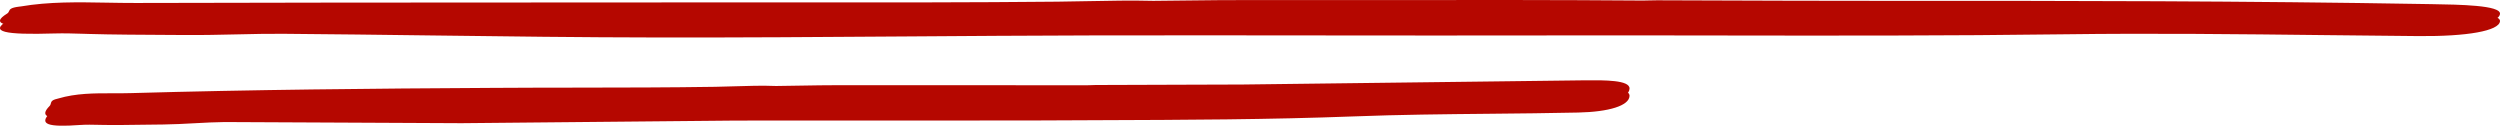 <svg width="338" height="17" viewBox="0 0 338 17" fill="none" xmlns="http://www.w3.org/2000/svg">
<path fill-rule="evenodd" clip-rule="evenodd" d="M229.621 0.057C227.189 0.048 225.232 0.041 224.049 0.038C223.622 0.038 223.211 0.049 222.827 0.059C222.348 0.072 221.913 0.084 221.545 0.071C210.99 -0.013 199.84 -0.003 188.669 0.006C182.283 0.012 175.89 0.017 169.597 0.005C166.278 -0.003 162.954 0.036 159.629 0.075C158.399 0.089 157.169 0.103 155.939 0.115C152.947 0.04 149.981 0.099 147.024 0.158C145.663 0.185 144.304 0.212 142.946 0.226C131.266 0.341 119.56 0.334 107.857 0.328C103.762 0.325 99.666 0.323 95.572 0.326C87.653 0.333 79.733 0.335 71.813 0.338C53.992 0.344 36.169 0.35 18.35 0.403C17.044 0.406 15.741 0.383 14.442 0.36C10.522 0.29 6.637 0.22 2.825 0.868C2.791 0.874 2.74 0.879 2.688 0.885C2.637 0.89 2.586 0.896 2.551 0.901C1.425 1.043 1.322 1.28 1.219 1.514C1.169 1.628 1.12 1.741 0.953 1.842C-1.368 3.281 0.466 3.735 7.384 3.524C8.652 3.487 9.986 3.528 11.293 3.569C11.539 3.576 11.783 3.584 12.026 3.591C14.977 3.683 19.599 3.706 23.145 3.724C23.879 3.727 24.567 3.731 25.184 3.735C27.394 3.752 29.715 3.7 31.985 3.649C34.179 3.6 36.325 3.552 38.274 3.569C44.944 3.621 51.613 3.707 58.282 3.792C68.459 3.923 78.635 4.053 88.814 4.067C100.027 4.086 111.239 4.006 122.454 3.927C130.762 3.868 139.072 3.809 147.383 3.79C157.779 3.768 168.174 3.779 178.57 3.79C188.966 3.801 199.361 3.812 209.757 3.79C217.246 3.776 224.735 3.787 232.224 3.798C247.885 3.821 263.547 3.845 279.224 3.635C290.929 3.48 302.722 3.614 314.504 3.749C318.67 3.796 322.835 3.844 326.994 3.879C333.569 3.934 337.861 3.181 337.998 1.875C338.119 0.709 332.554 0.621 328.741 0.56C328.466 0.556 328.199 0.552 327.945 0.547C303.813 0.127 279.612 0.105 255.419 0.116C247.65 0.124 236.651 0.083 229.621 0.057ZM160.576 11.451C155.317 11.469 150.048 11.486 148.098 11.493L147.996 11.497C147.426 11.518 146.903 11.537 146.508 11.527C141.303 11.527 135.871 11.524 130.383 11.521C124.781 11.518 119.121 11.516 113.585 11.516C111.746 11.516 109.904 11.547 108.06 11.578C107.017 11.596 105.973 11.614 104.93 11.626C103.029 11.551 101.146 11.61 99.272 11.669C98.41 11.696 97.55 11.723 96.691 11.737C90.519 11.833 84.335 11.84 78.149 11.847C74.32 11.851 70.49 11.855 66.66 11.881C50.344 11.969 34.02 12.124 17.703 12.589C16.879 12.614 16.055 12.613 15.234 12.611C12.747 12.608 10.279 12.604 7.871 13.319C7.833 13.331 7.749 13.353 7.703 13.364C6.992 13.527 6.931 13.761 6.87 13.995C6.841 14.108 6.811 14.222 6.706 14.327C5.26 15.799 6.425 16.219 10.808 15.898C11.671 15.838 12.583 15.86 13.471 15.881C13.563 15.883 13.655 15.885 13.746 15.887C15.252 15.924 17.441 15.892 19.408 15.863C20.392 15.849 21.32 15.835 22.079 15.832C23.463 15.815 24.916 15.737 26.337 15.661C27.746 15.585 29.124 15.511 30.375 15.5C35.713 15.527 41.05 15.552 46.386 15.577C51.723 15.602 57.06 15.627 62.399 15.655C68.585 15.594 74.77 15.536 80.956 15.478C87.141 15.419 93.327 15.361 99.514 15.301C106.105 15.301 112.697 15.298 119.287 15.295C125.876 15.292 132.464 15.29 139.05 15.29C142.222 15.27 145.395 15.259 148.568 15.249C160.068 15.209 171.571 15.17 183.083 14.736C189.168 14.502 195.29 14.441 201.416 14.381C205.402 14.342 209.39 14.303 213.372 14.216C217.542 14.127 220.251 13.286 220.312 11.98C220.369 10.812 216.886 10.839 214.473 10.859C214.281 10.86 214.096 10.862 213.92 10.863C199.286 11.043 184.617 11.223 169.947 11.403L167.976 11.427C165.781 11.434 163.18 11.443 160.576 11.451Z" fill="#B50700"/>
<path fill-rule="evenodd" clip-rule="evenodd" d="M229.621 1.057C227.189 1.048 225.232 1.041 224.049 1.038C223.622 1.038 223.211 1.049 222.827 1.059C222.348 1.072 221.913 1.084 221.545 1.071C210.99 0.987 199.84 0.997 188.669 1.006C182.283 1.012 175.89 1.017 169.597 1.005C166.278 0.997 162.954 1.036 159.629 1.075C158.399 1.089 157.169 1.103 155.939 1.115C152.947 1.04 149.981 1.099 147.024 1.158C145.663 1.185 144.304 1.212 142.946 1.226C131.266 1.341 119.56 1.334 107.857 1.328C103.762 1.325 99.666 1.323 95.572 1.326C87.653 1.333 79.733 1.335 71.813 1.338C53.992 1.344 36.169 1.35 18.35 1.403C17.044 1.406 15.741 1.383 14.442 1.36C10.522 1.29 6.637 1.22 2.825 1.868C2.791 1.874 2.74 1.879 2.688 1.885C2.637 1.89 2.586 1.896 2.551 1.901C1.425 2.043 1.322 2.28 1.219 2.514C1.169 2.628 1.12 2.741 0.953 2.842C-1.368 4.281 0.466 4.735 7.384 4.524C8.652 4.487 9.986 4.528 11.293 4.569C11.539 4.576 11.783 4.584 12.026 4.591C14.977 4.683 19.599 4.706 23.145 4.724C23.879 4.727 24.567 4.731 25.184 4.735C27.394 4.752 29.715 4.7 31.985 4.649C34.179 4.6 36.325 4.552 38.274 4.569C44.944 4.621 51.613 4.707 58.282 4.792C68.459 4.923 78.635 5.053 88.814 5.067C100.027 5.086 111.239 5.006 122.454 4.927C130.762 4.868 139.072 4.809 147.383 4.79C157.779 4.768 168.174 4.779 178.57 4.79C188.966 4.801 199.361 4.812 209.757 4.79C217.246 4.776 224.735 4.787 232.224 4.798C247.885 4.821 263.547 4.845 279.224 4.635C290.929 4.48 302.722 4.614 314.504 4.749C318.67 4.796 322.835 4.844 326.994 4.879C333.569 4.934 337.861 4.181 337.998 2.875C338.119 1.709 332.554 1.621 328.741 1.56C328.466 1.556 328.199 1.552 327.945 1.547C303.813 1.127 279.612 1.105 255.419 1.116C247.65 1.124 236.651 1.083 229.621 1.057ZM160.576 12.451C155.317 12.469 150.048 12.486 148.098 12.493L147.996 12.497C147.426 12.518 146.903 12.537 146.508 12.527C141.303 12.527 135.871 12.524 130.383 12.521C124.781 12.518 119.121 12.516 113.585 12.516C111.746 12.516 109.904 12.547 108.06 12.578C107.017 12.596 105.973 12.614 104.93 12.626C103.029 12.551 101.146 12.61 99.272 12.669C98.41 12.696 97.55 12.723 96.691 12.737C90.519 12.833 84.335 12.84 78.149 12.847C74.32 12.851 70.49 12.855 66.66 12.881C50.344 12.969 34.02 13.124 17.703 13.589C16.879 13.614 16.055 13.613 15.234 13.611C12.747 13.608 10.279 13.604 7.871 14.319C7.833 14.331 7.749 14.353 7.703 14.364C6.992 14.527 6.931 14.761 6.87 14.995C6.841 15.108 6.811 15.222 6.706 15.327C5.26 16.799 6.425 17.219 10.808 16.898C11.671 16.838 12.583 16.86 13.471 16.881C13.563 16.883 13.655 16.885 13.746 16.887C15.252 16.924 17.441 16.892 19.408 16.863C20.392 16.849 21.32 16.835 22.079 16.832C23.463 16.815 24.916 16.737 26.337 16.661C27.746 16.585 29.124 16.511 30.375 16.5C35.713 16.527 41.05 16.552 46.386 16.577C51.723 16.602 57.06 16.627 62.399 16.655C68.585 16.594 74.77 16.536 80.956 16.478C87.141 16.419 93.327 16.361 99.514 16.301C106.105 16.301 112.697 16.298 119.287 16.295C125.876 16.292 132.464 16.29 139.05 16.29C142.222 16.27 145.395 16.259 148.568 16.249C160.068 16.209 171.571 16.17 183.083 15.736C189.168 15.502 195.29 15.441 201.416 15.381C205.402 15.342 209.39 15.303 213.372 15.216C217.542 15.127 220.251 14.286 220.312 12.98C220.369 11.812 216.886 11.839 214.473 11.859C214.281 11.86 214.096 11.862 213.92 11.863C199.286 12.043 184.617 12.223 169.947 12.403L167.976 12.427C165.781 12.434 163.18 12.443 160.576 12.451Z" fill="#B50700"/>
</svg>
